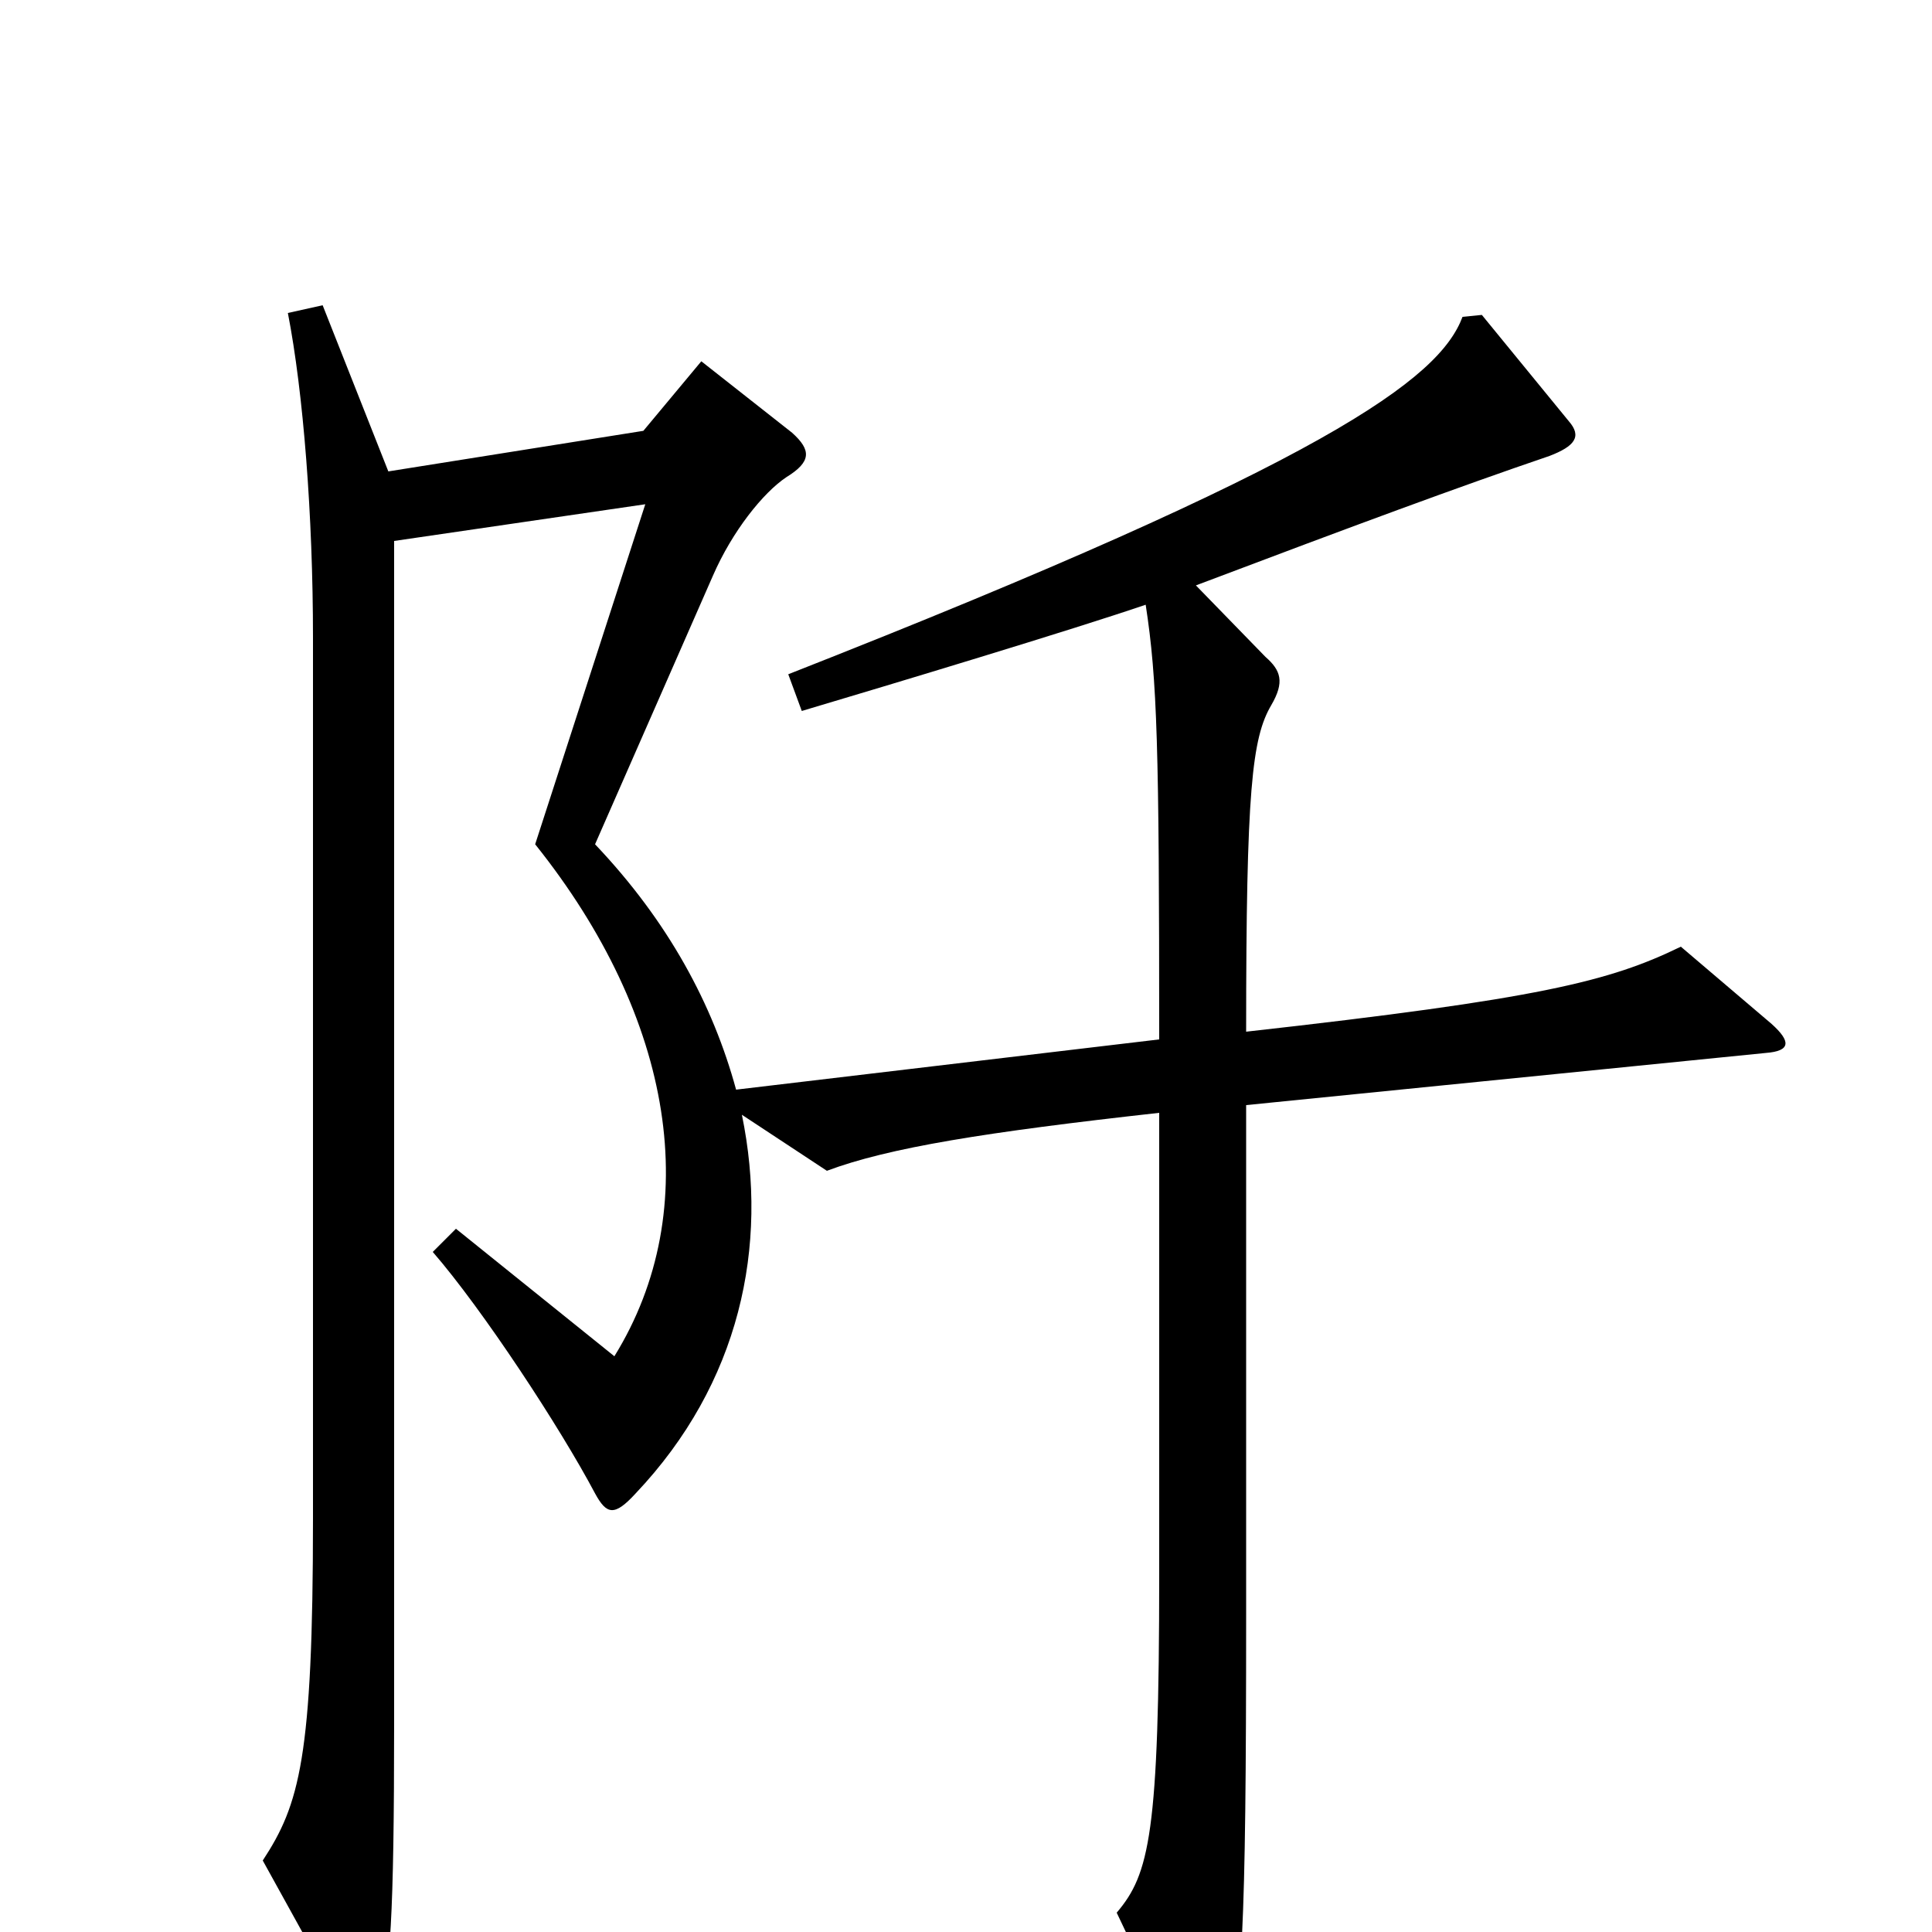 <svg xmlns="http://www.w3.org/2000/svg" viewBox="0 -1000 1000 1000">
	<path fill="#000000" d="M917 -470L870 -510C833 -492 797 -483 645 -466C645 -591 648 -618 658 -635C665 -647 663 -653 655 -660L619 -697C701 -728 755 -748 802 -764C815 -769 819 -774 812 -782L767 -837L757 -836C745 -804 688 -761 408 -651L415 -632C462 -646 555 -674 593 -687C599 -648 600 -614 600 -462L381 -436C369 -480 346 -523 308 -563L369 -702C379 -725 395 -745 407 -753C420 -761 420 -767 410 -776L363 -813L333 -777L201 -756L167 -842L149 -838C157 -797 162 -733 162 -670V-214C162 -90 155 -66 136 -37L178 39C186 53 192 53 196 41C202 21 204 -7 204 -109V-720L334 -739L277 -563C349 -473 365 -374 318 -298L236 -364L224 -352C250 -322 290 -261 308 -227C314 -216 318 -215 329 -227C383 -284 398 -355 384 -423L428 -394C460 -406 510 -414 600 -424V-185C600 -51 595 -30 578 -10L616 70C624 86 630 86 634 71C643 33 645 2 645 -164V-428L914 -455C927 -456 927 -461 917 -470Z"/>
</svg>